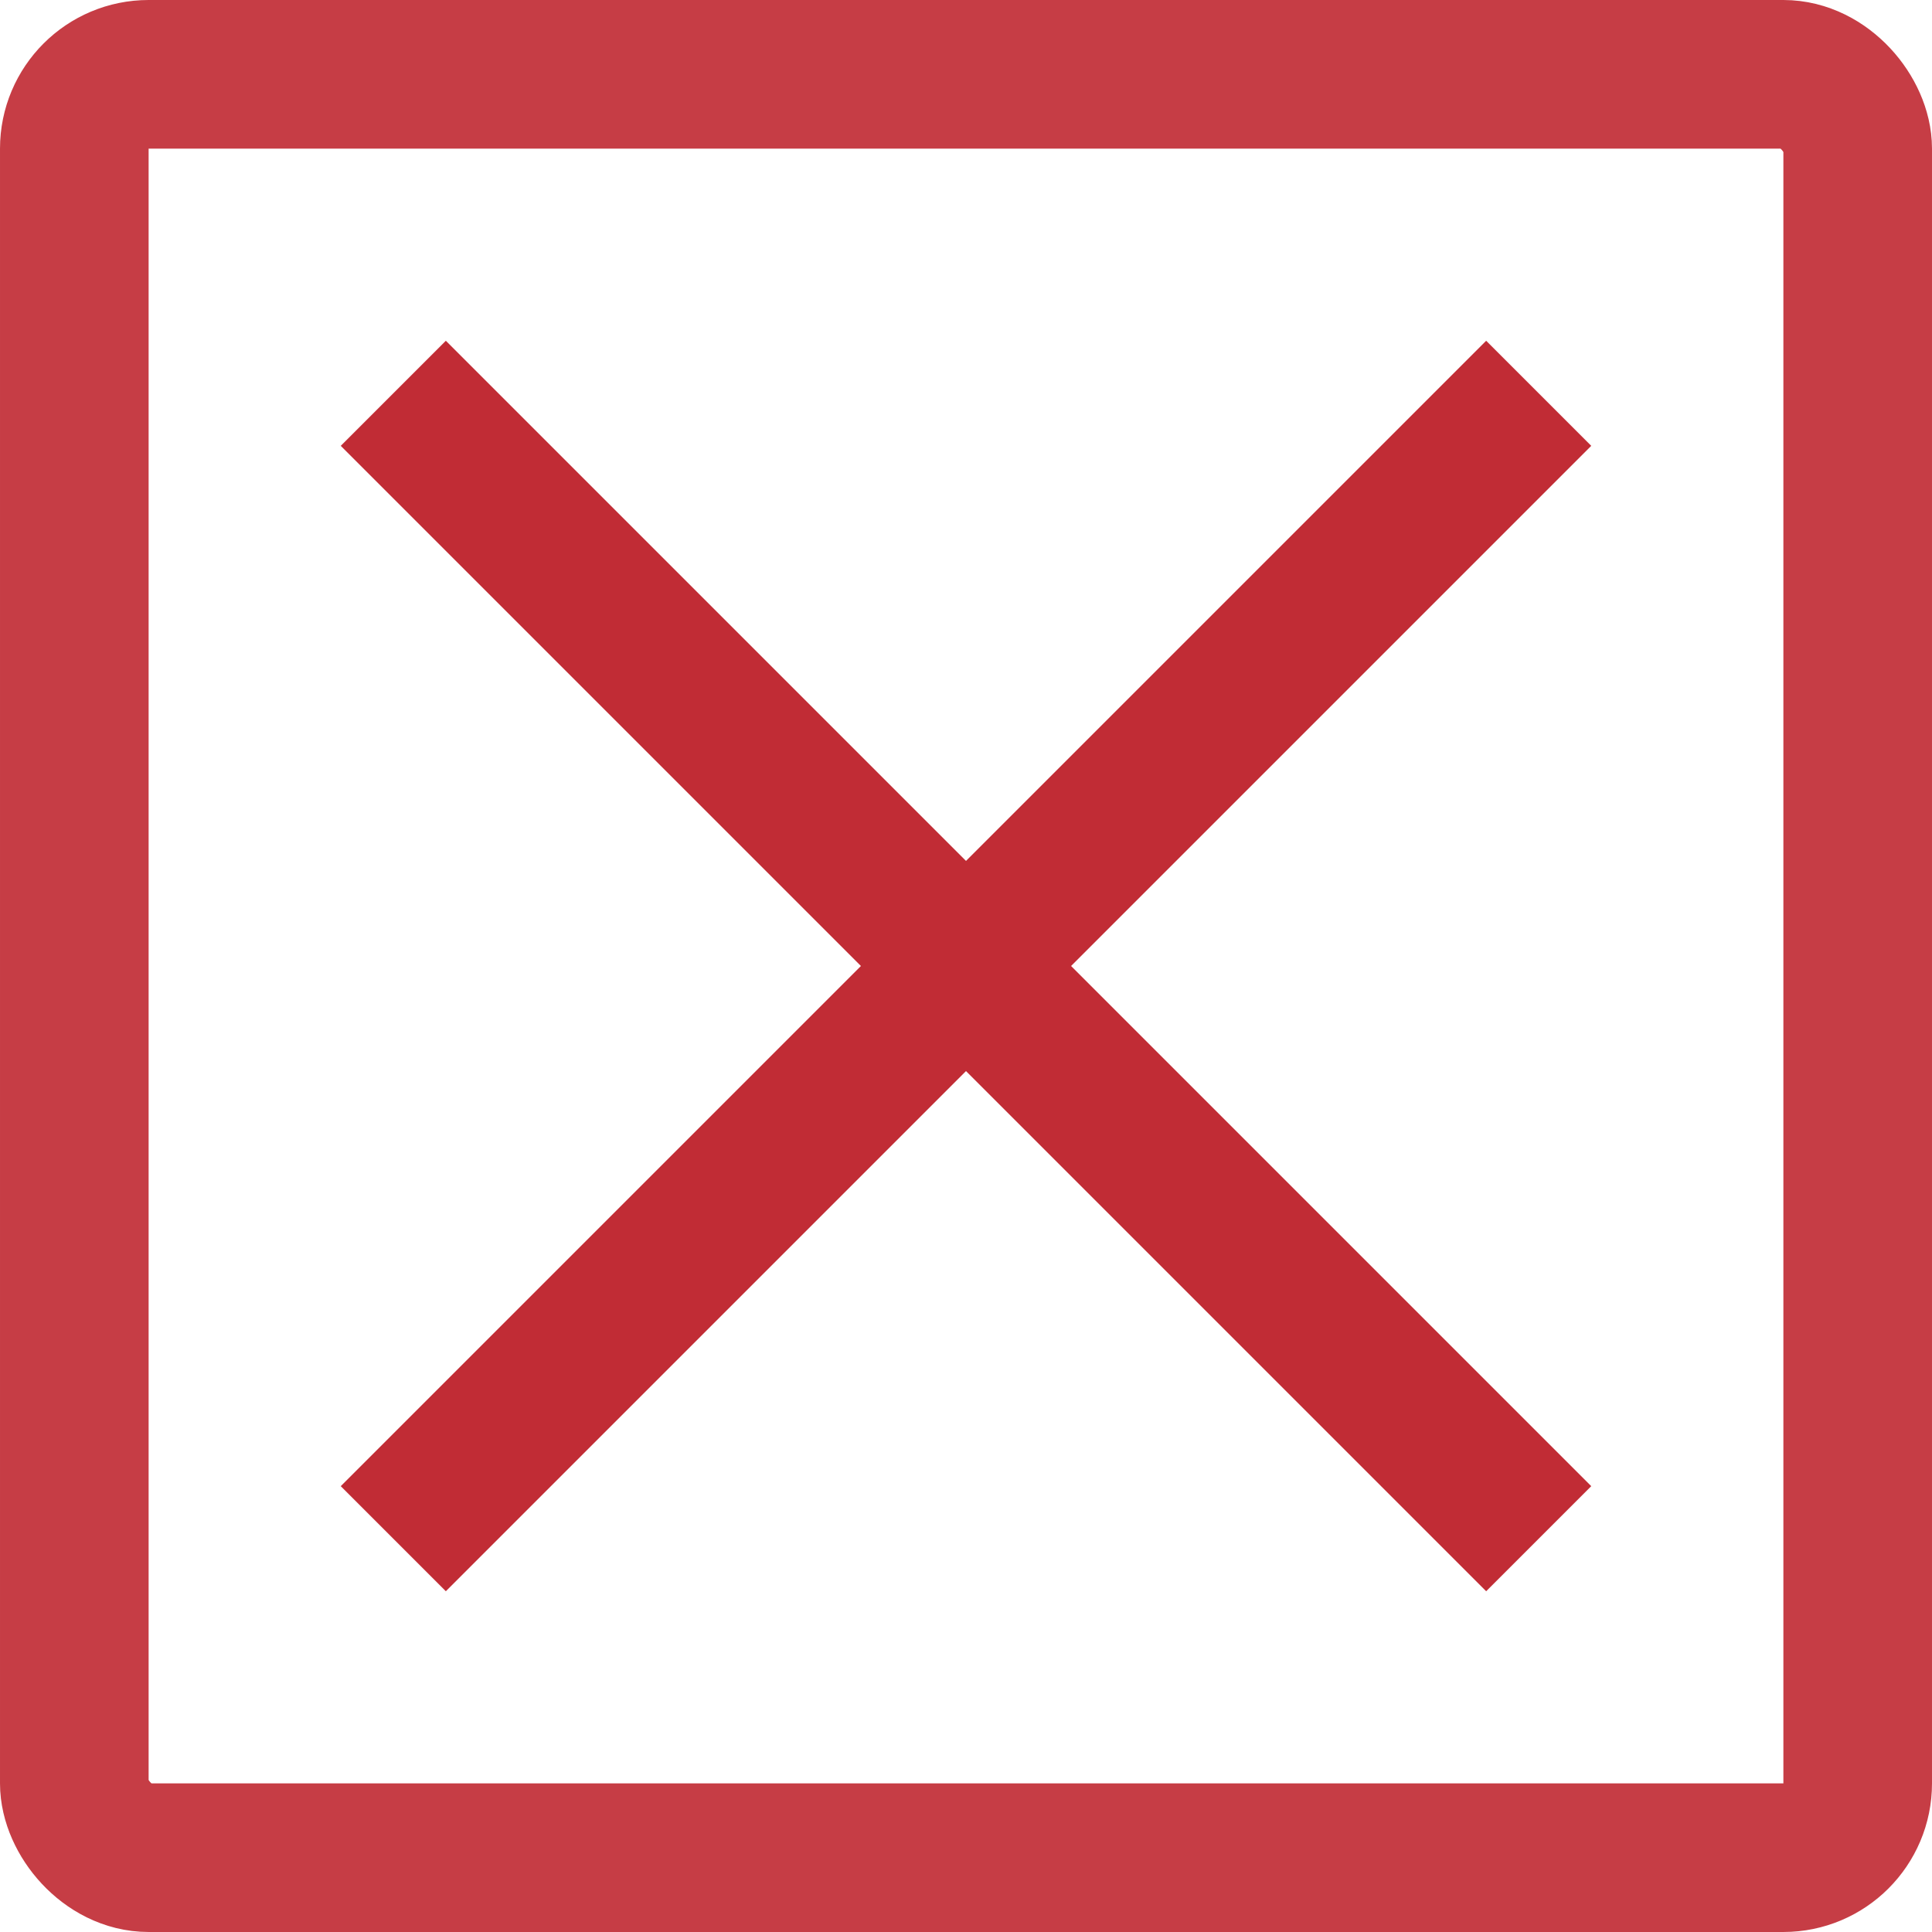 <?xml version="1.0" encoding="UTF-8"?>
<svg width="13px" height="13px" viewBox="0 0 13 13" version="1.1" xmlns="http://www.w3.org/2000/svg" xmlns:xlink="http://www.w3.org/1999/xlink">
    <title>menu-close</title>
    <g id="DUIR-1669---SETTINGS" stroke="none" stroke-width="1" fill="none" fill-rule="evenodd">
        <g id="Group">
            <rect id="Rectangle" stroke="#C63D45" x="0.5" y="0.5" width="12" height="12" rx="0.5"></rect>
            <line x1="3" y1="10" x2="10" y2="3" id="Line-3" stroke="#C12C35" stroke-linecap="square"></line>
            <line x1="3" y1="10" x2="10" y2="3" id="Line-3" stroke="#C12C35" stroke-linecap="square" transform="translate(6.5, 6.5) scale(1, -1) translate(-6.5, -6.5) "></line>
        </g>
    </g>
</svg>